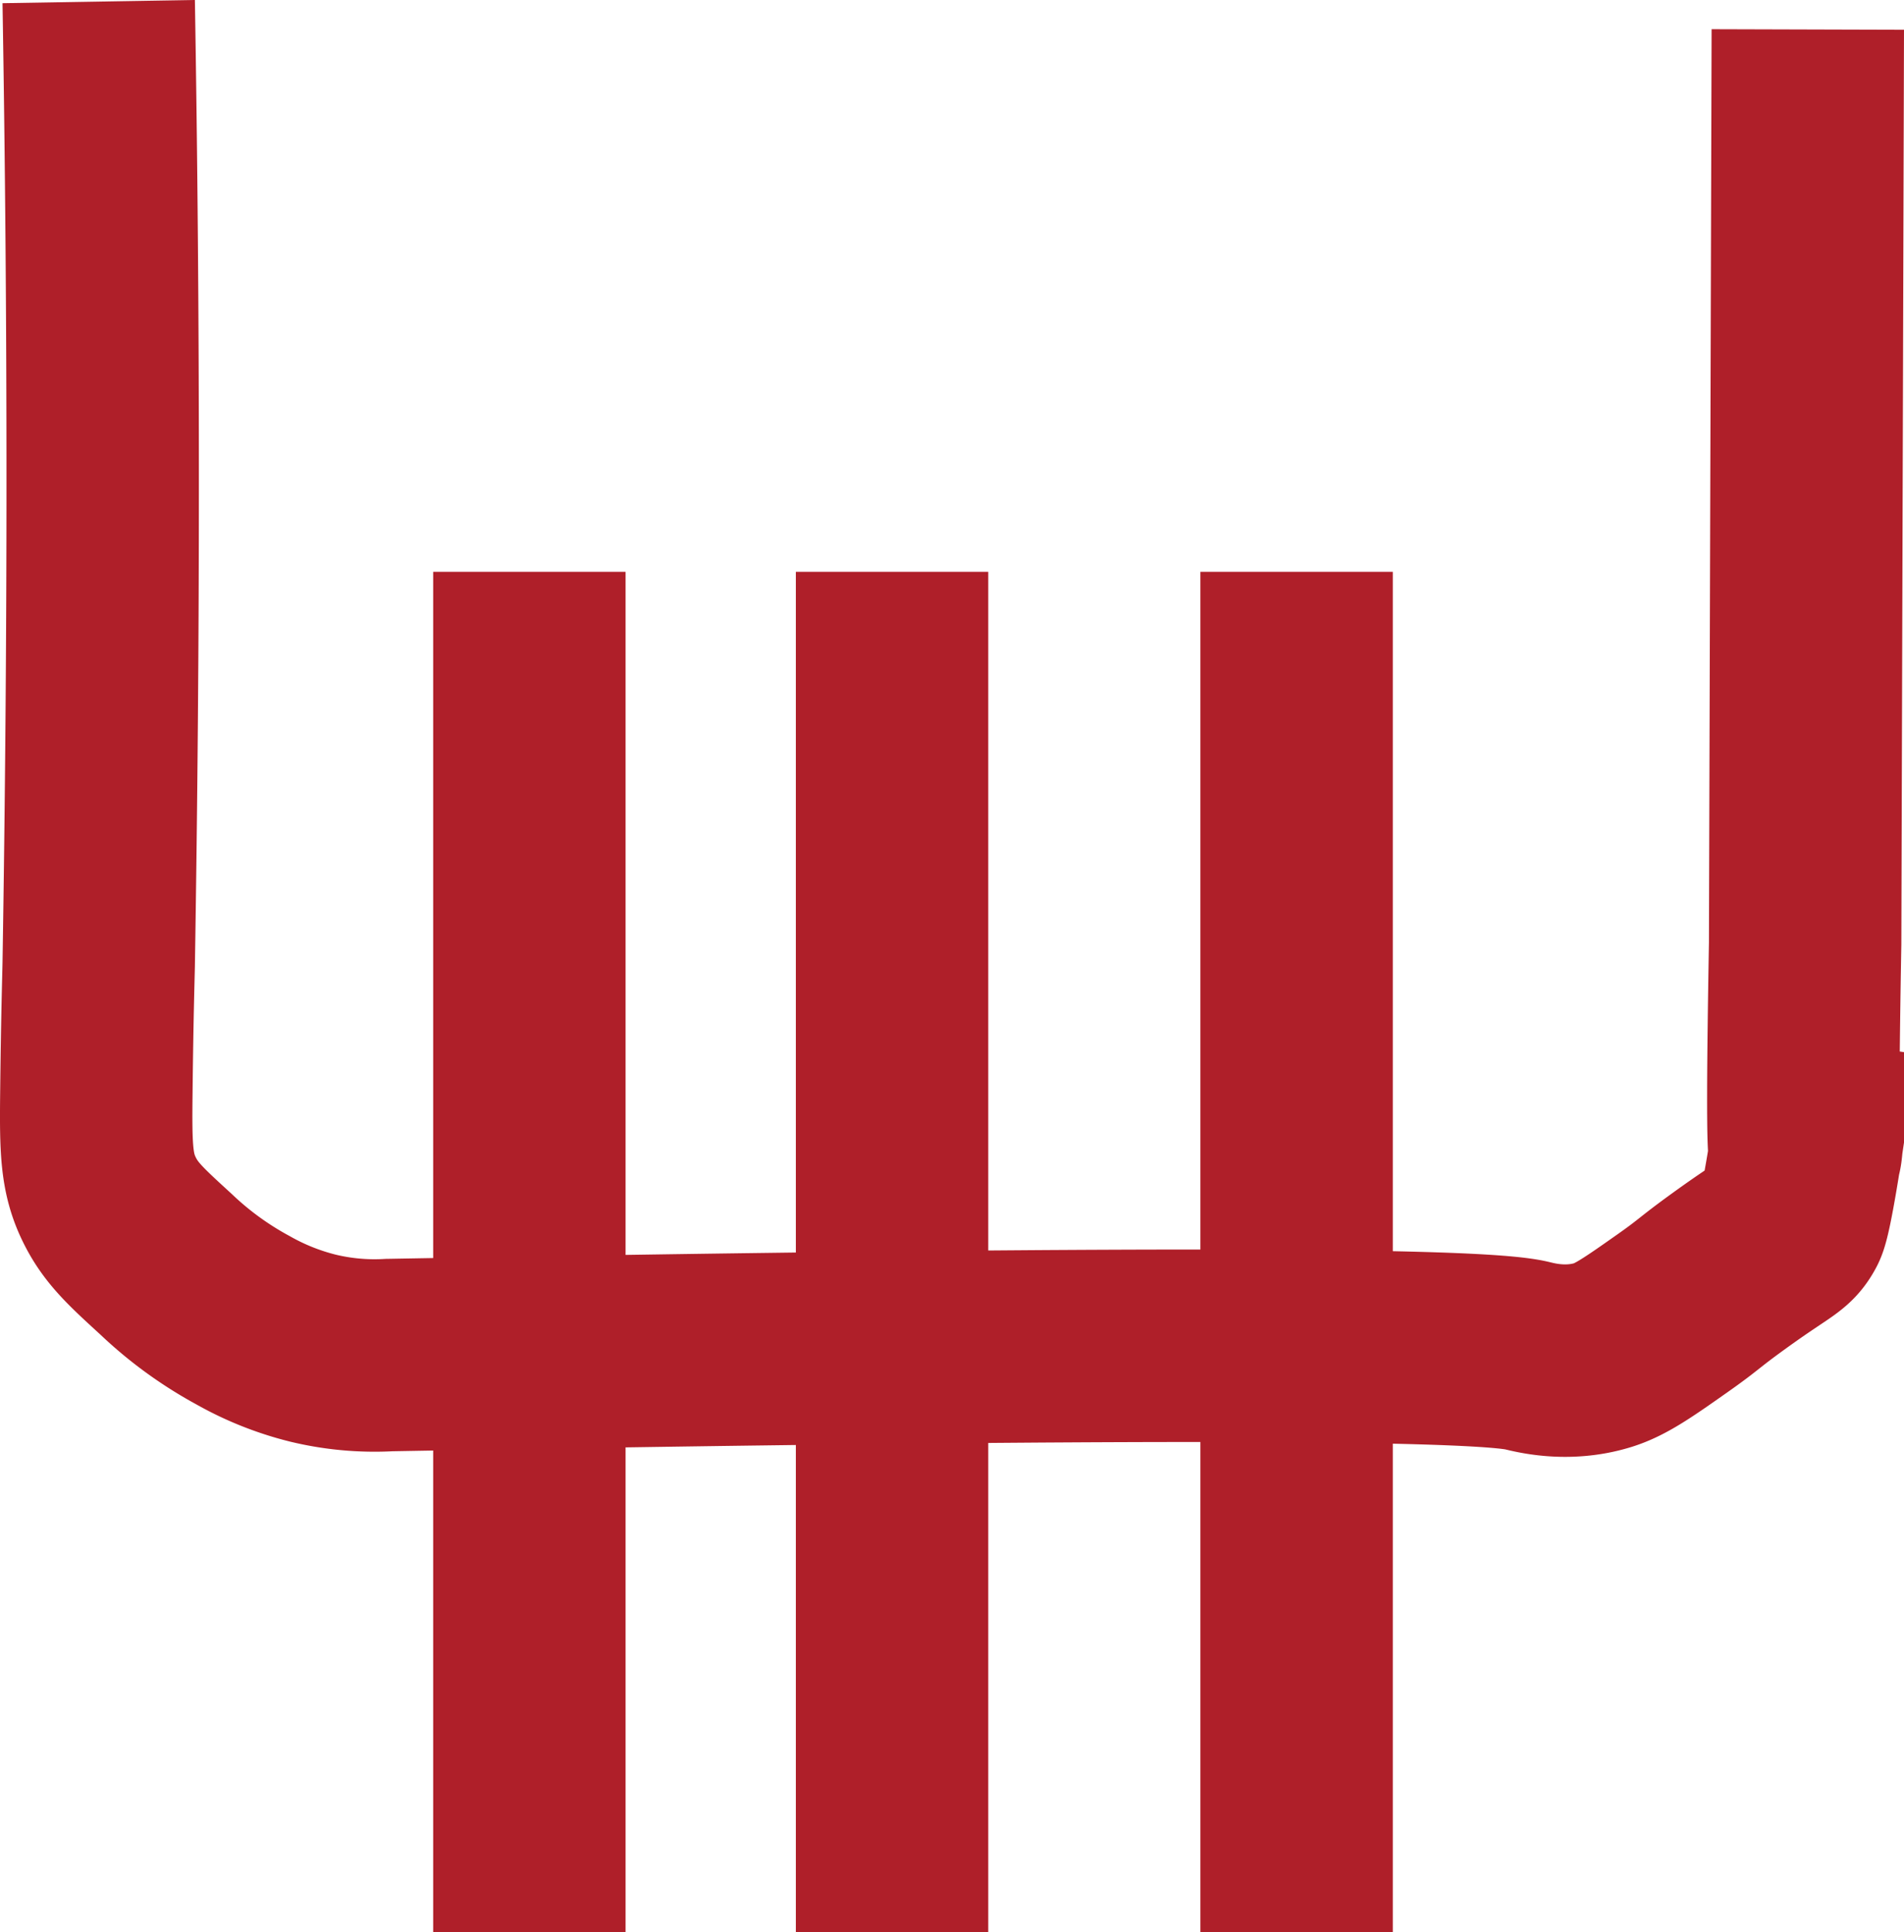 <svg id="Layer_15" data-name="Layer 15" xmlns="http://www.w3.org/2000/svg" viewBox="0 0 494.8 502"><defs><style>.cls-1{fill:none;stroke:#af1f29;stroke-miterlimit:10;stroke-width:50px;}</style></defs><title>severe</title><path class="cls-1" d="M522.5,74.37l-.69,237.44c-.55,31-.72,54.35,0,54.37.32,0,.48-4.5.69-4.47,0,0-3,20.27-4.32,22.6-2,3.7-3.49,3.41-16.31,12.69-8,5.78-7.42,5.89-14.5,10.87-8.9,6.27-13.45,9.43-18.12,10.88-9.47,2.93-17.86.58-19.94.1-13.15-3-95.7-3.65-295.44-.1a68.16,68.16,0,0,1-19.94-1.82,72.19,72.19,0,0,1-18.12-7.25,93.66,93.66,0,0,1-19.94-14.5c-7.71-7.05-11.57-10.58-14.5-16.31-3.7-7.24-3.8-13.54-3.62-29,.22-19.76.55-29.63.6-32.62q2.07-126.72,0-250.13" transform="translate(-52.7 -66.71)"/><line class="cls-1" x1="137.57" y1="148.56" x2="137.57" y2="502"/><line class="cls-1" x1="231.82" y1="148.56" x2="231.82" y2="502"/><line class="cls-1" x1="336.95" y1="148.56" x2="336.95" y2="502"/></svg>